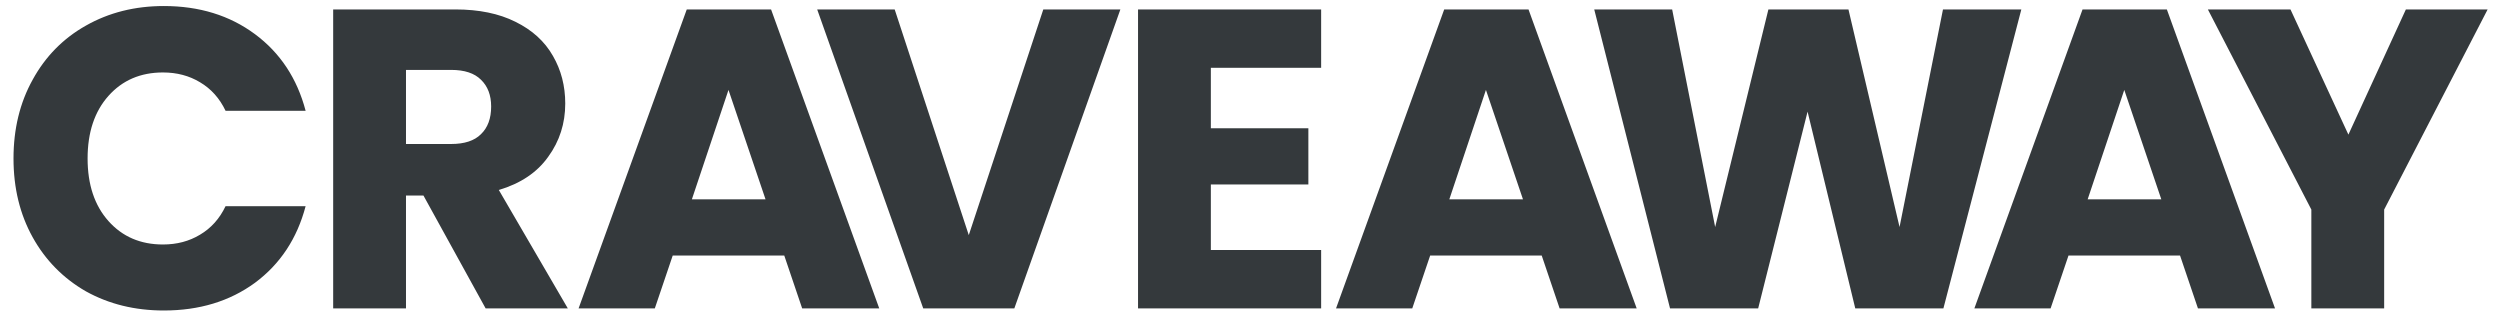 <svg width="182" height="23" viewBox="0 0 182 23" fill="none" xmlns="http://www.w3.org/2000/svg">
<path d="M0.983 11.537C0.983 9.388 1.448 7.476 2.378 5.802C3.308 4.108 4.6 2.795 6.253 1.865C7.927 0.915 9.818 0.439 11.926 0.439C14.509 0.439 16.721 1.121 18.56 2.485C20.399 3.849 21.629 5.709 22.249 8.065H16.421C15.987 7.156 15.367 6.464 14.561 5.988C13.776 5.513 12.877 5.275 11.864 5.275C10.231 5.275 8.909 5.844 7.896 6.98C6.883 8.117 6.377 9.636 6.377 11.537C6.377 13.439 6.883 14.958 7.896 16.094C8.909 17.231 10.231 17.799 11.864 17.799C12.877 17.799 13.776 17.562 14.561 17.086C15.367 16.611 15.987 15.919 16.421 15.009H22.249C21.629 17.365 20.399 19.225 18.56 20.589C16.721 21.933 14.509 22.604 11.926 22.604C9.818 22.604 7.927 22.139 6.253 21.209C4.6 20.259 3.308 18.946 2.378 17.272C1.448 15.598 0.983 13.687 0.983 11.537ZM35.353 22.449L30.827 14.234H29.556V22.449H24.255V0.687H33.152C34.868 0.687 36.325 0.987 37.523 1.586C38.743 2.186 39.652 3.012 40.251 4.066C40.851 5.1 41.15 6.257 41.15 7.538C41.15 8.985 40.737 10.277 39.91 11.413C39.104 12.55 37.906 13.356 36.314 13.831L41.336 22.449H35.353ZM29.556 10.483H32.842C33.814 10.483 34.537 10.246 35.012 9.77C35.508 9.295 35.756 8.623 35.756 7.755C35.756 6.929 35.508 6.278 35.012 5.802C34.537 5.327 33.814 5.089 32.842 5.089H29.556V10.483ZM57.095 18.605H48.973L47.671 22.449H42.122L49.996 0.687H56.134L64.008 22.449H58.397L57.095 18.605ZM55.731 14.513L53.034 6.546L50.368 14.513H55.731ZM81.563 0.687L73.844 22.449H67.21L59.491 0.687H65.133L70.527 17.117L75.952 0.687H81.563ZM88.15 4.934V9.336H95.249V13.428H88.15V18.202H96.179V22.449H82.849V0.687H96.179V4.934H88.15ZM112.237 18.605H104.115L102.813 22.449H97.264L105.138 0.687H111.276L119.15 22.449H113.539L112.237 18.605ZM110.873 14.513L108.176 6.546L105.51 14.513H110.873ZM147.153 0.687L141.48 22.449H135.063L131.591 8.127L127.995 22.449H121.578L116.06 0.687H121.733L124.864 16.528L128.739 0.687H134.567L138.287 16.528L141.449 0.687H147.153ZM158.708 18.605H150.586L149.284 22.449H143.735L151.609 0.687H157.747L165.621 22.449H160.01L158.708 18.605ZM157.344 14.513L154.647 6.546L151.981 14.513H157.344ZM181.1 0.687L173.567 15.257V22.449H168.266V15.257L160.733 0.687H166.747L170.963 9.801L175.148 0.687H181.1Z" fill="#34393C"/>
</svg>
